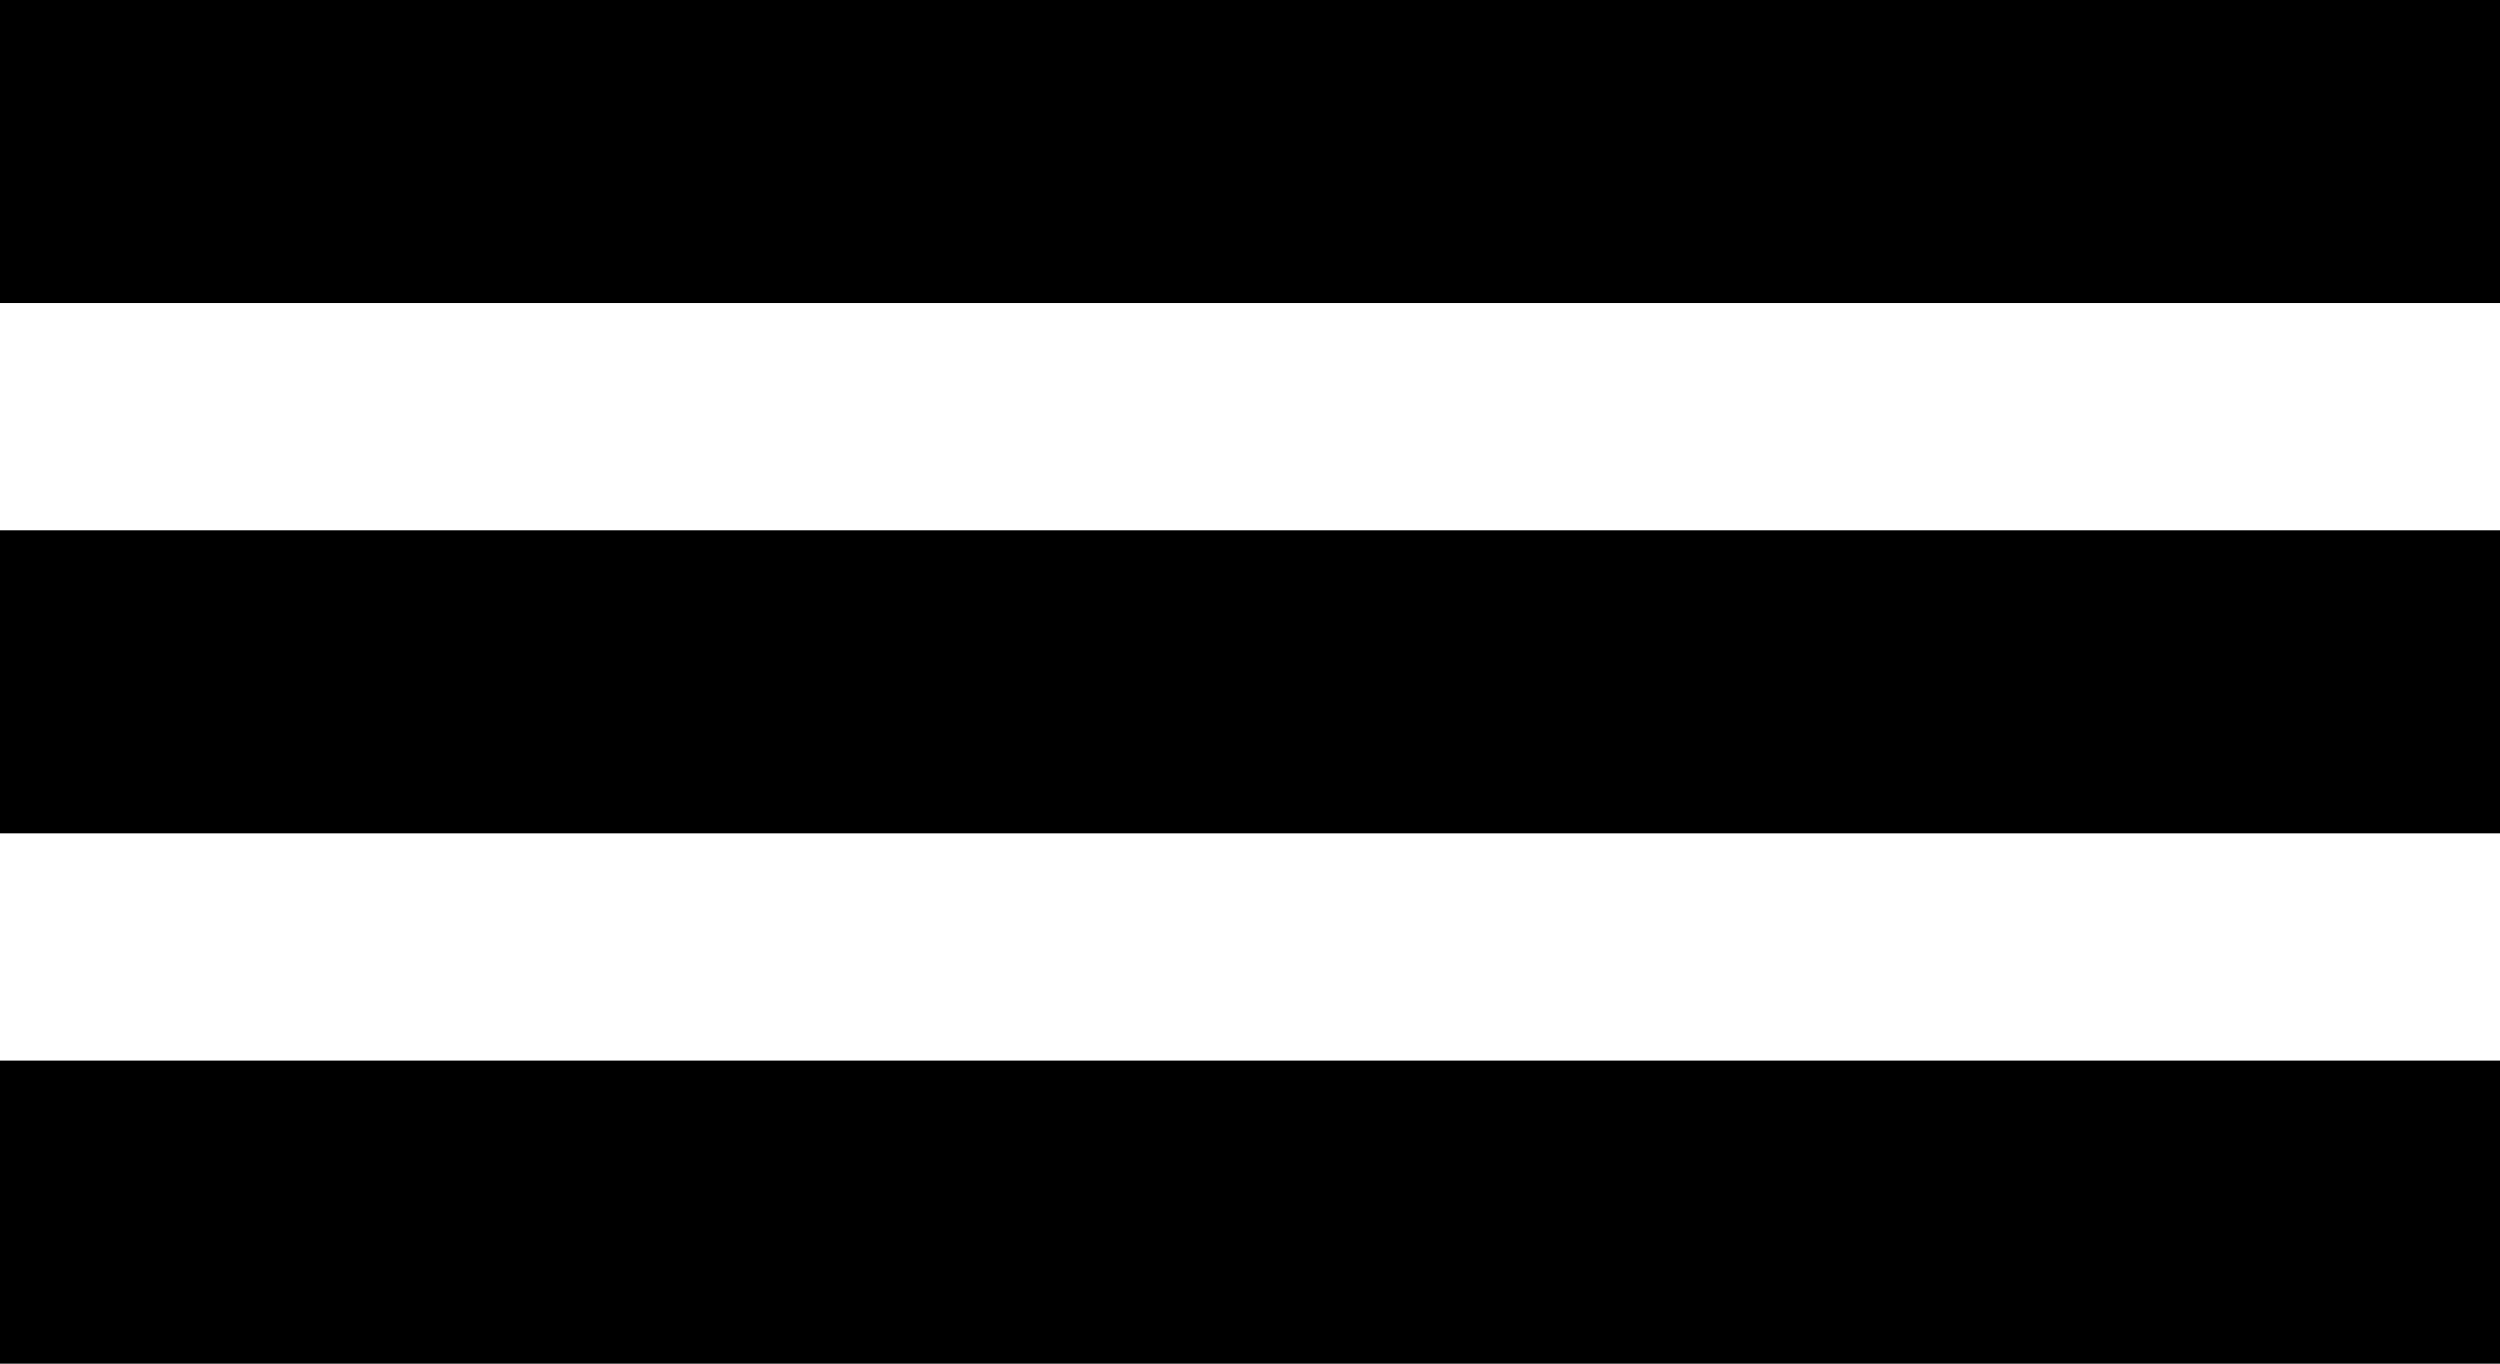 <svg width="33" height="18" viewBox="0 0 33 18" fill="none" xmlns="http://www.w3.org/2000/svg">
<line y1="2" x2="33" y2="2" stroke="black" stroke-width="4"/>
<line y1="9" x2="33" y2="9" stroke="black" stroke-width="4"/>
<line y1="16" x2="33" y2="16" stroke="black" stroke-width="4"/>
</svg>
